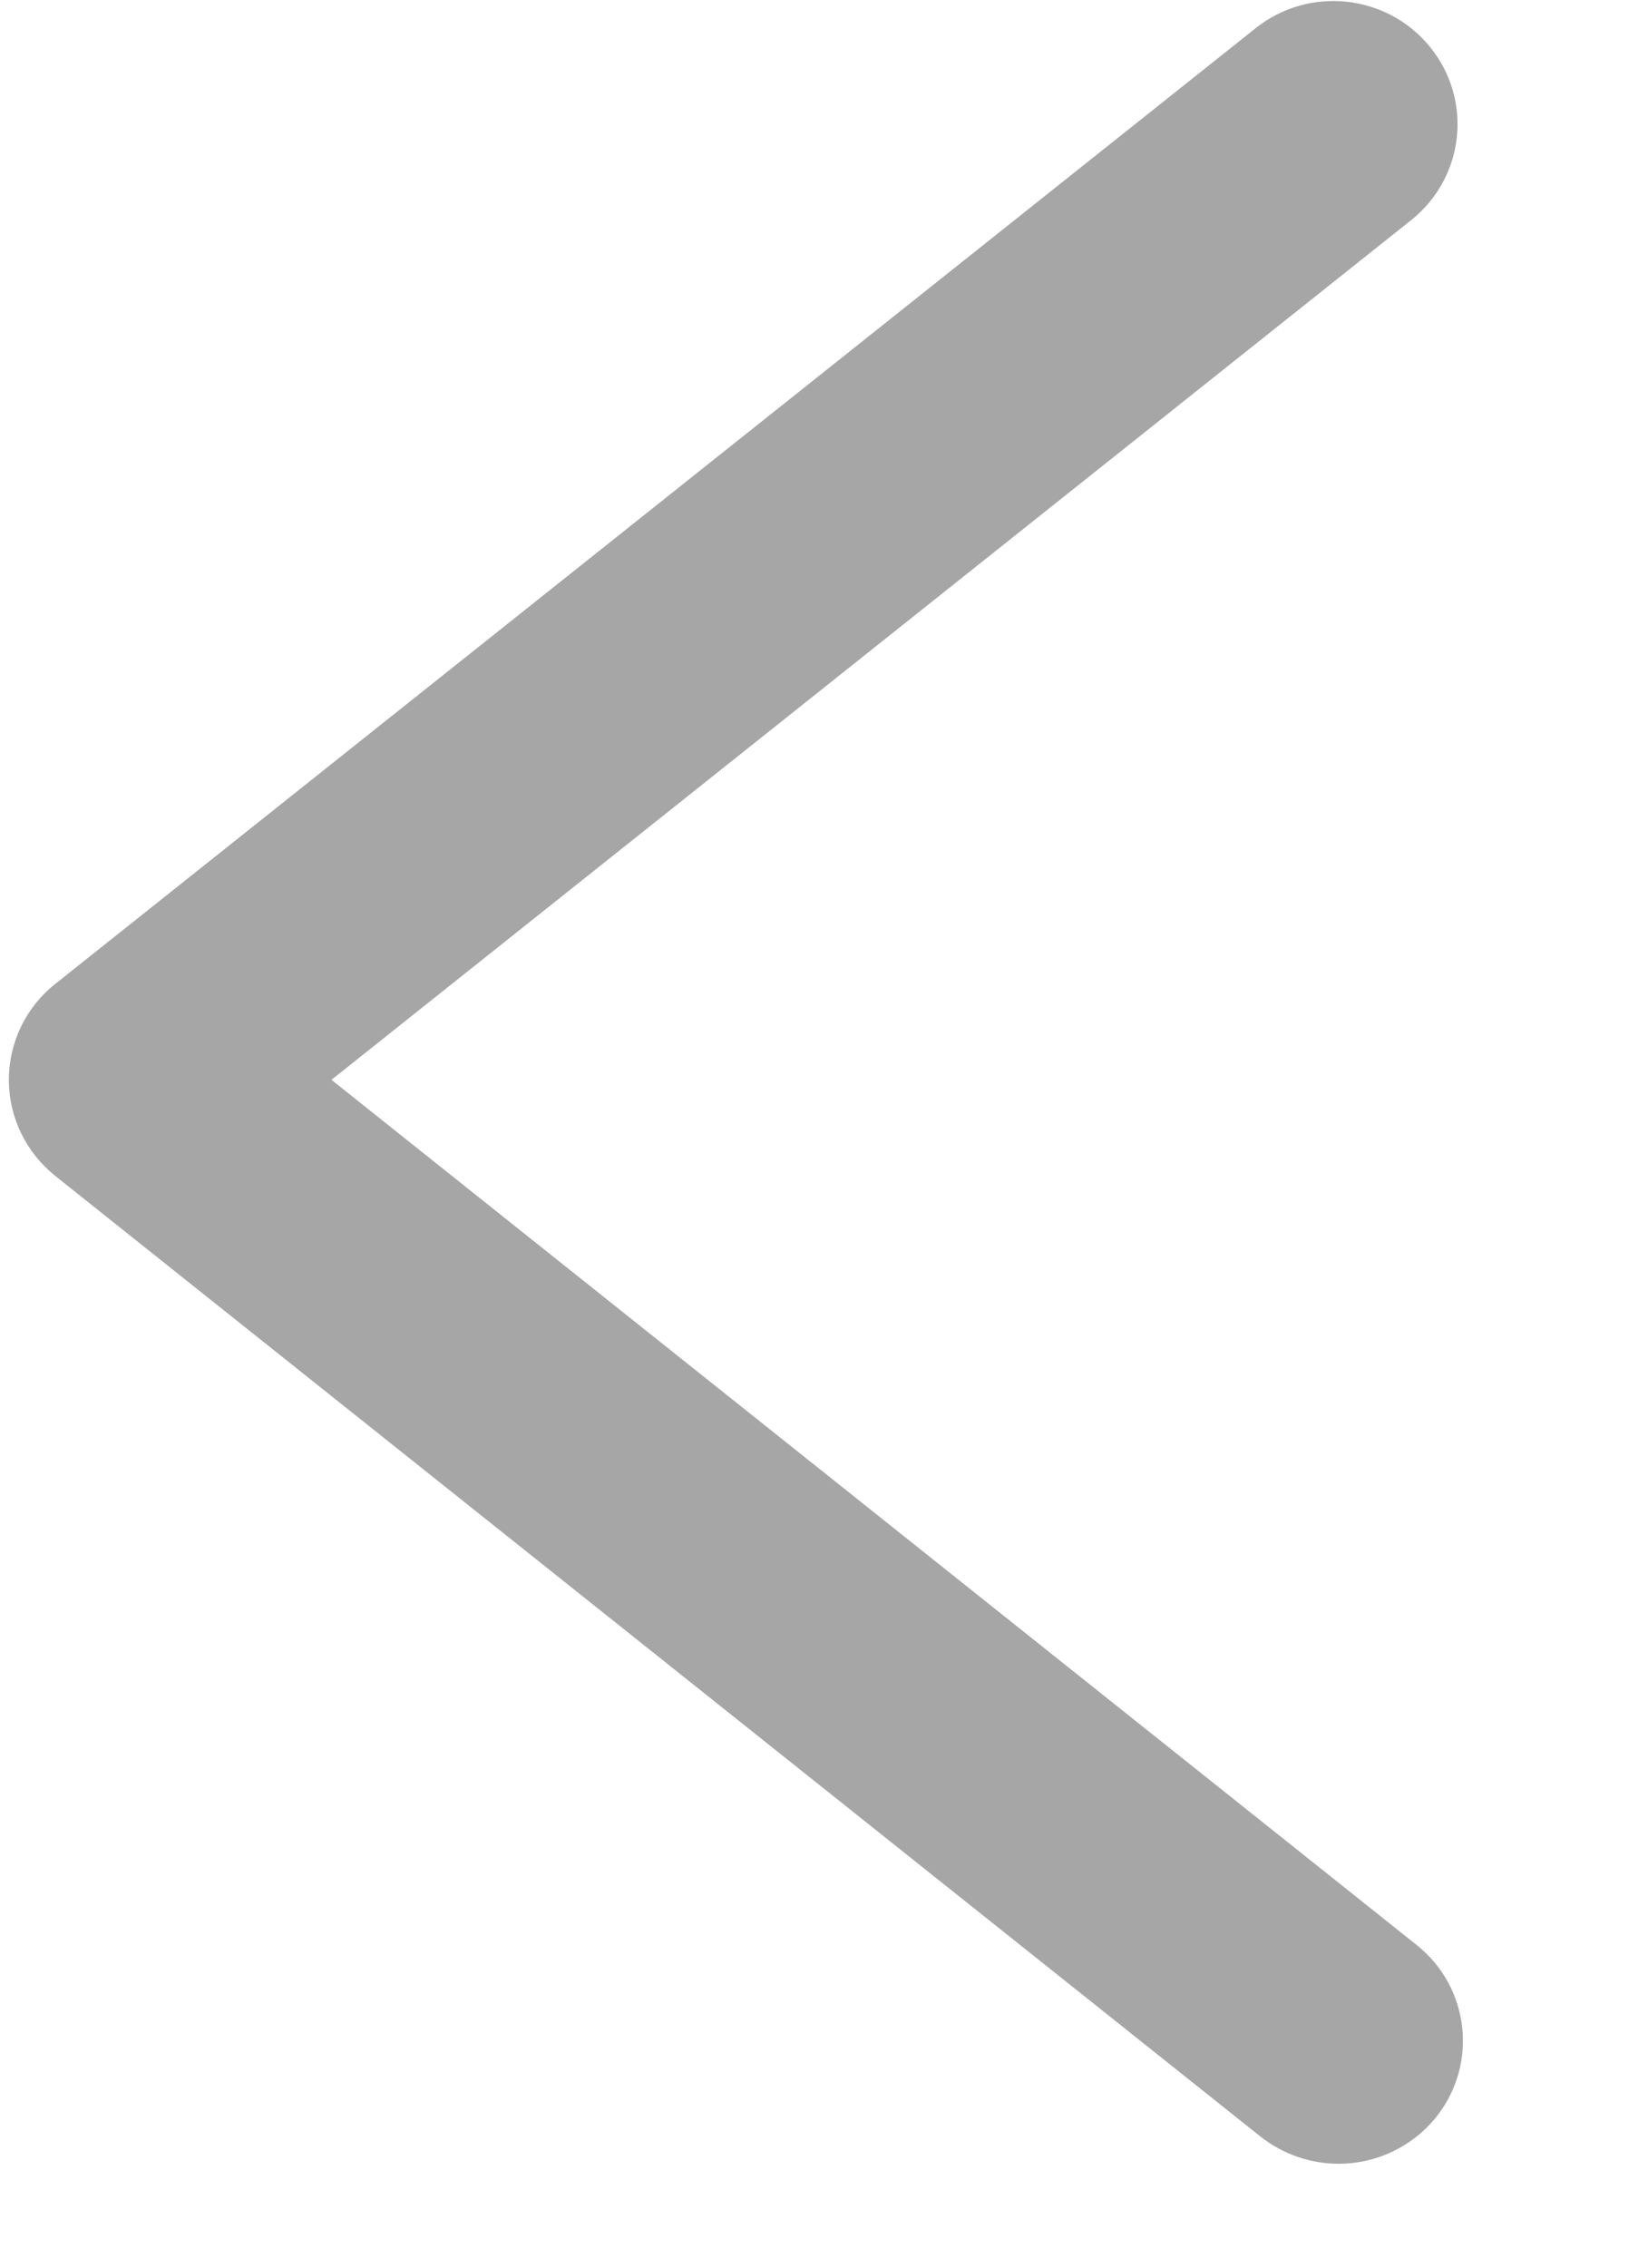 <svg width="8" height="11" viewBox="0 0 8 11" fill="none" xmlns="http://www.w3.org/2000/svg">
<g clip-path="url(#clip0_1083_2)">
<path d="M6.498 10.496C6.365 10.496 6.231 10.452 6.12 10.365L0.268 5.704C0.126 5.59 0.043 5.42 0.043 5.238C0.043 5.057 0.126 4.885 0.268 4.773L6.095 0.137C6.354 -0.07 6.734 -0.029 6.942 0.228C7.151 0.485 7.11 0.861 6.85 1.068L1.609 5.238L6.876 9.434C7.136 9.64 7.177 10.016 6.969 10.273C6.849 10.419 6.675 10.496 6.498 10.496Z" fill="black" fill-opacity="0.35"/>
</g>
<defs>
<clipPath id="clip0_1083_2">
<rect width="8" height="11" fill="white"/>
</clipPath>
</defs>
</svg>
